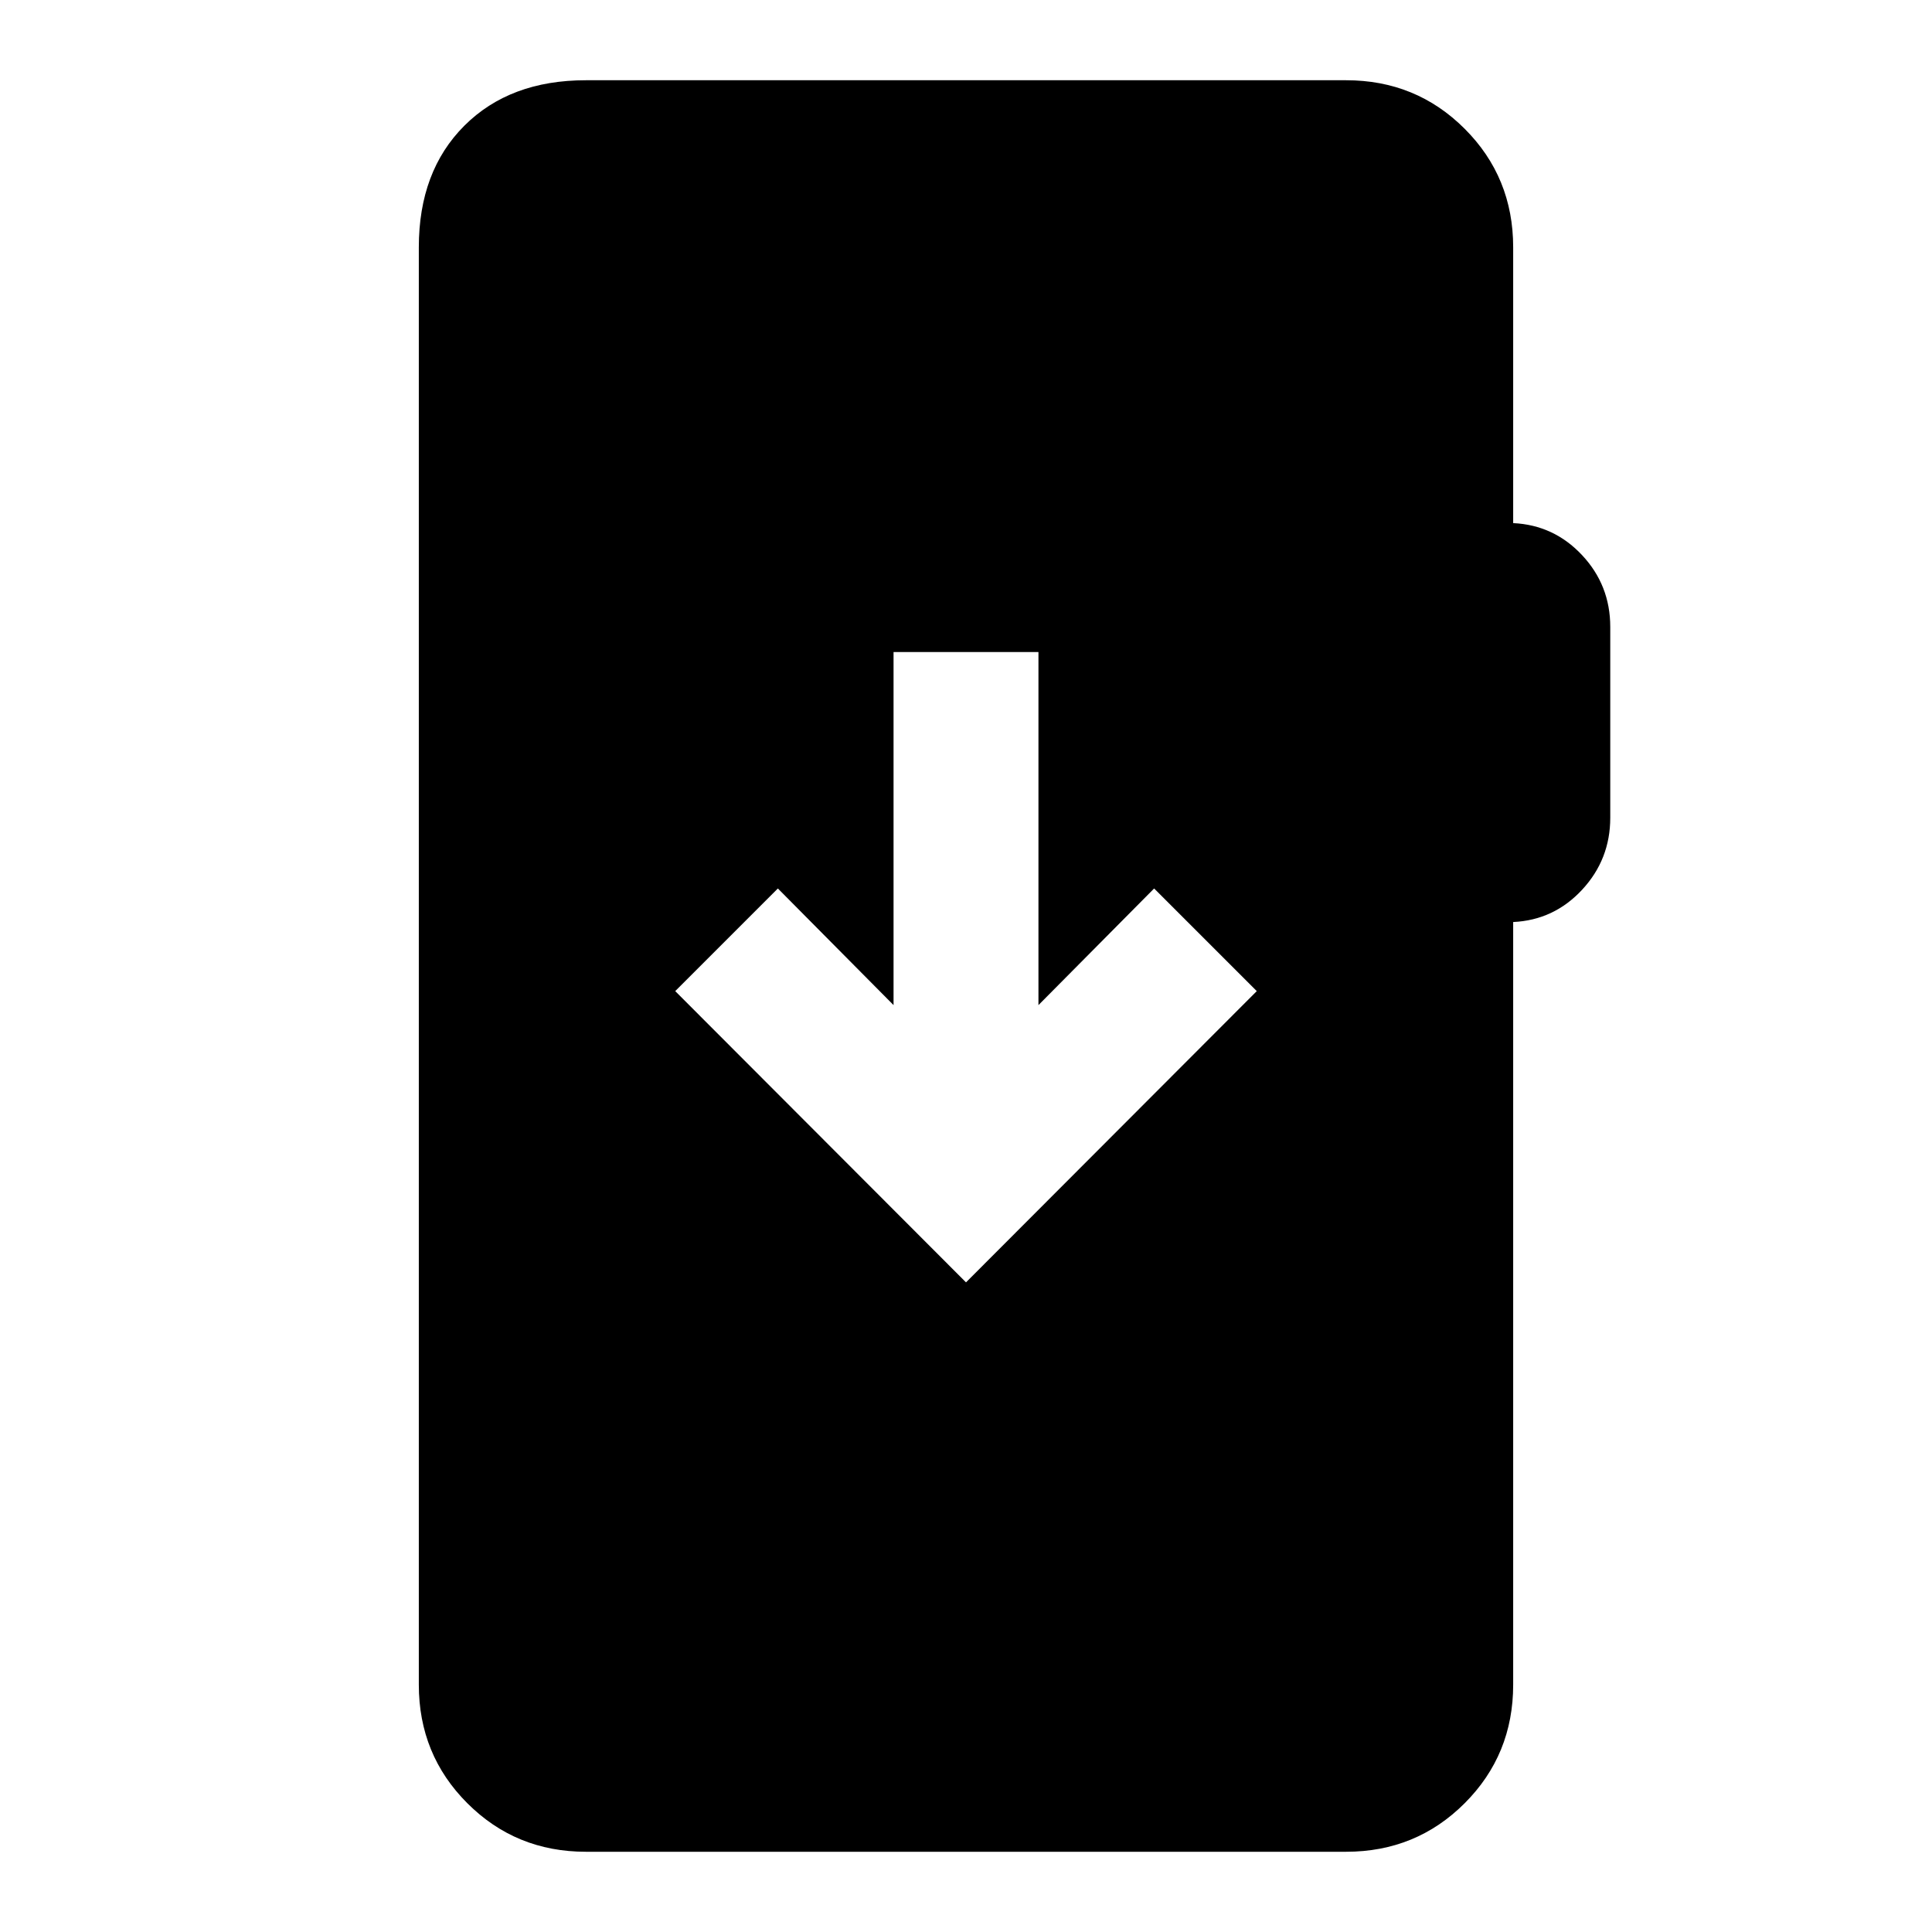 <svg xmlns="http://www.w3.org/2000/svg" height="20" viewBox="0 -960 960 960" width="20"><path d="M291.11-39.87q-34.78 0-58.89-24.11t-24.11-58.89v-714.26q0-37.78 22.61-60.39t60.39-22.61h377.78q34.78 0 58.89 24.11t24.11 58.89v137.06q20.24.96 34.24 15.92 14 14.95 14 35.67v94.81q0 20.71-14 35.79-14 15.08-34.24 16.03v378.98q0 34.78-24.11 58.89t-58.89 24.11H291.11ZM480-322.8l144.48-144.72-51-51L516-460.57V-636h-72v175.43l-57.48-57.95-51 51L480-322.8Z"/></svg>